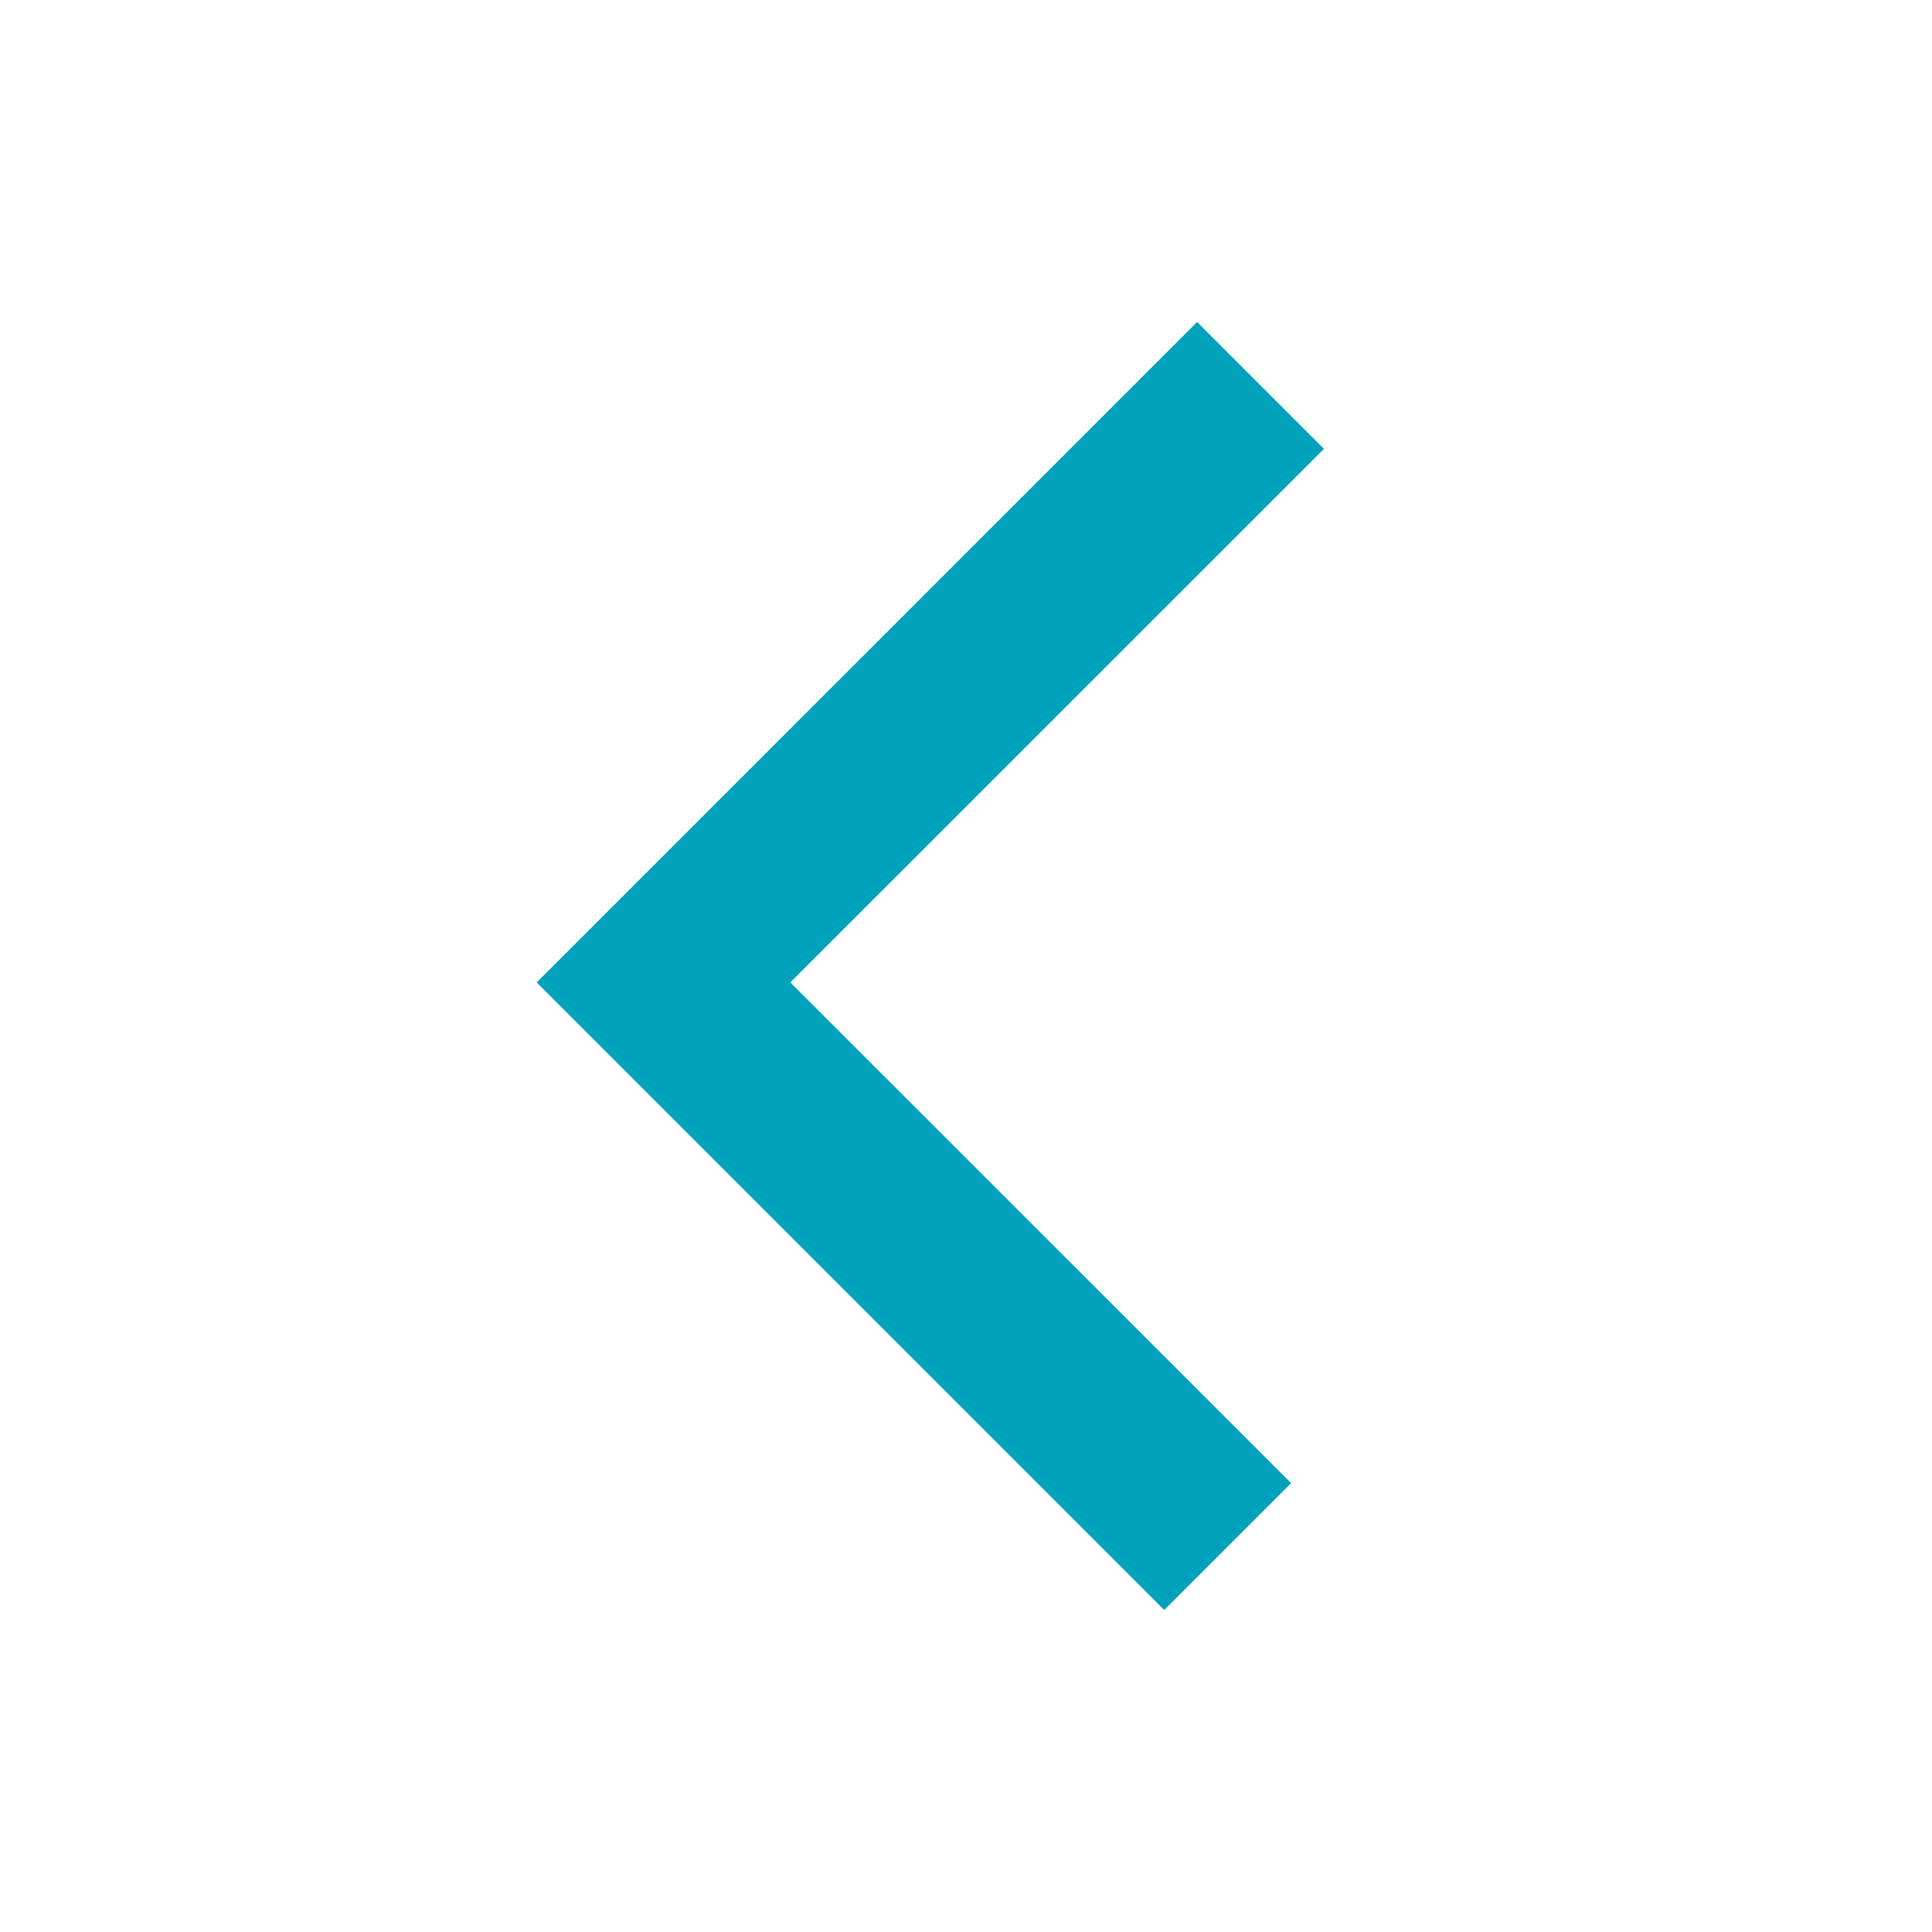 <svg xmlns="http://www.w3.org/2000/svg" class="icon--chevron" width="18" height="18" viewBox="0 0 18 18"><path class="icon-path--chevron" fill="#00A1BA" fill-rule="evenodd" d="M12.335 4.182L11.153 3 5 9.153 10.847 15l1.182-1.182-4.666-4.665 4.972-4.971z"/></svg>